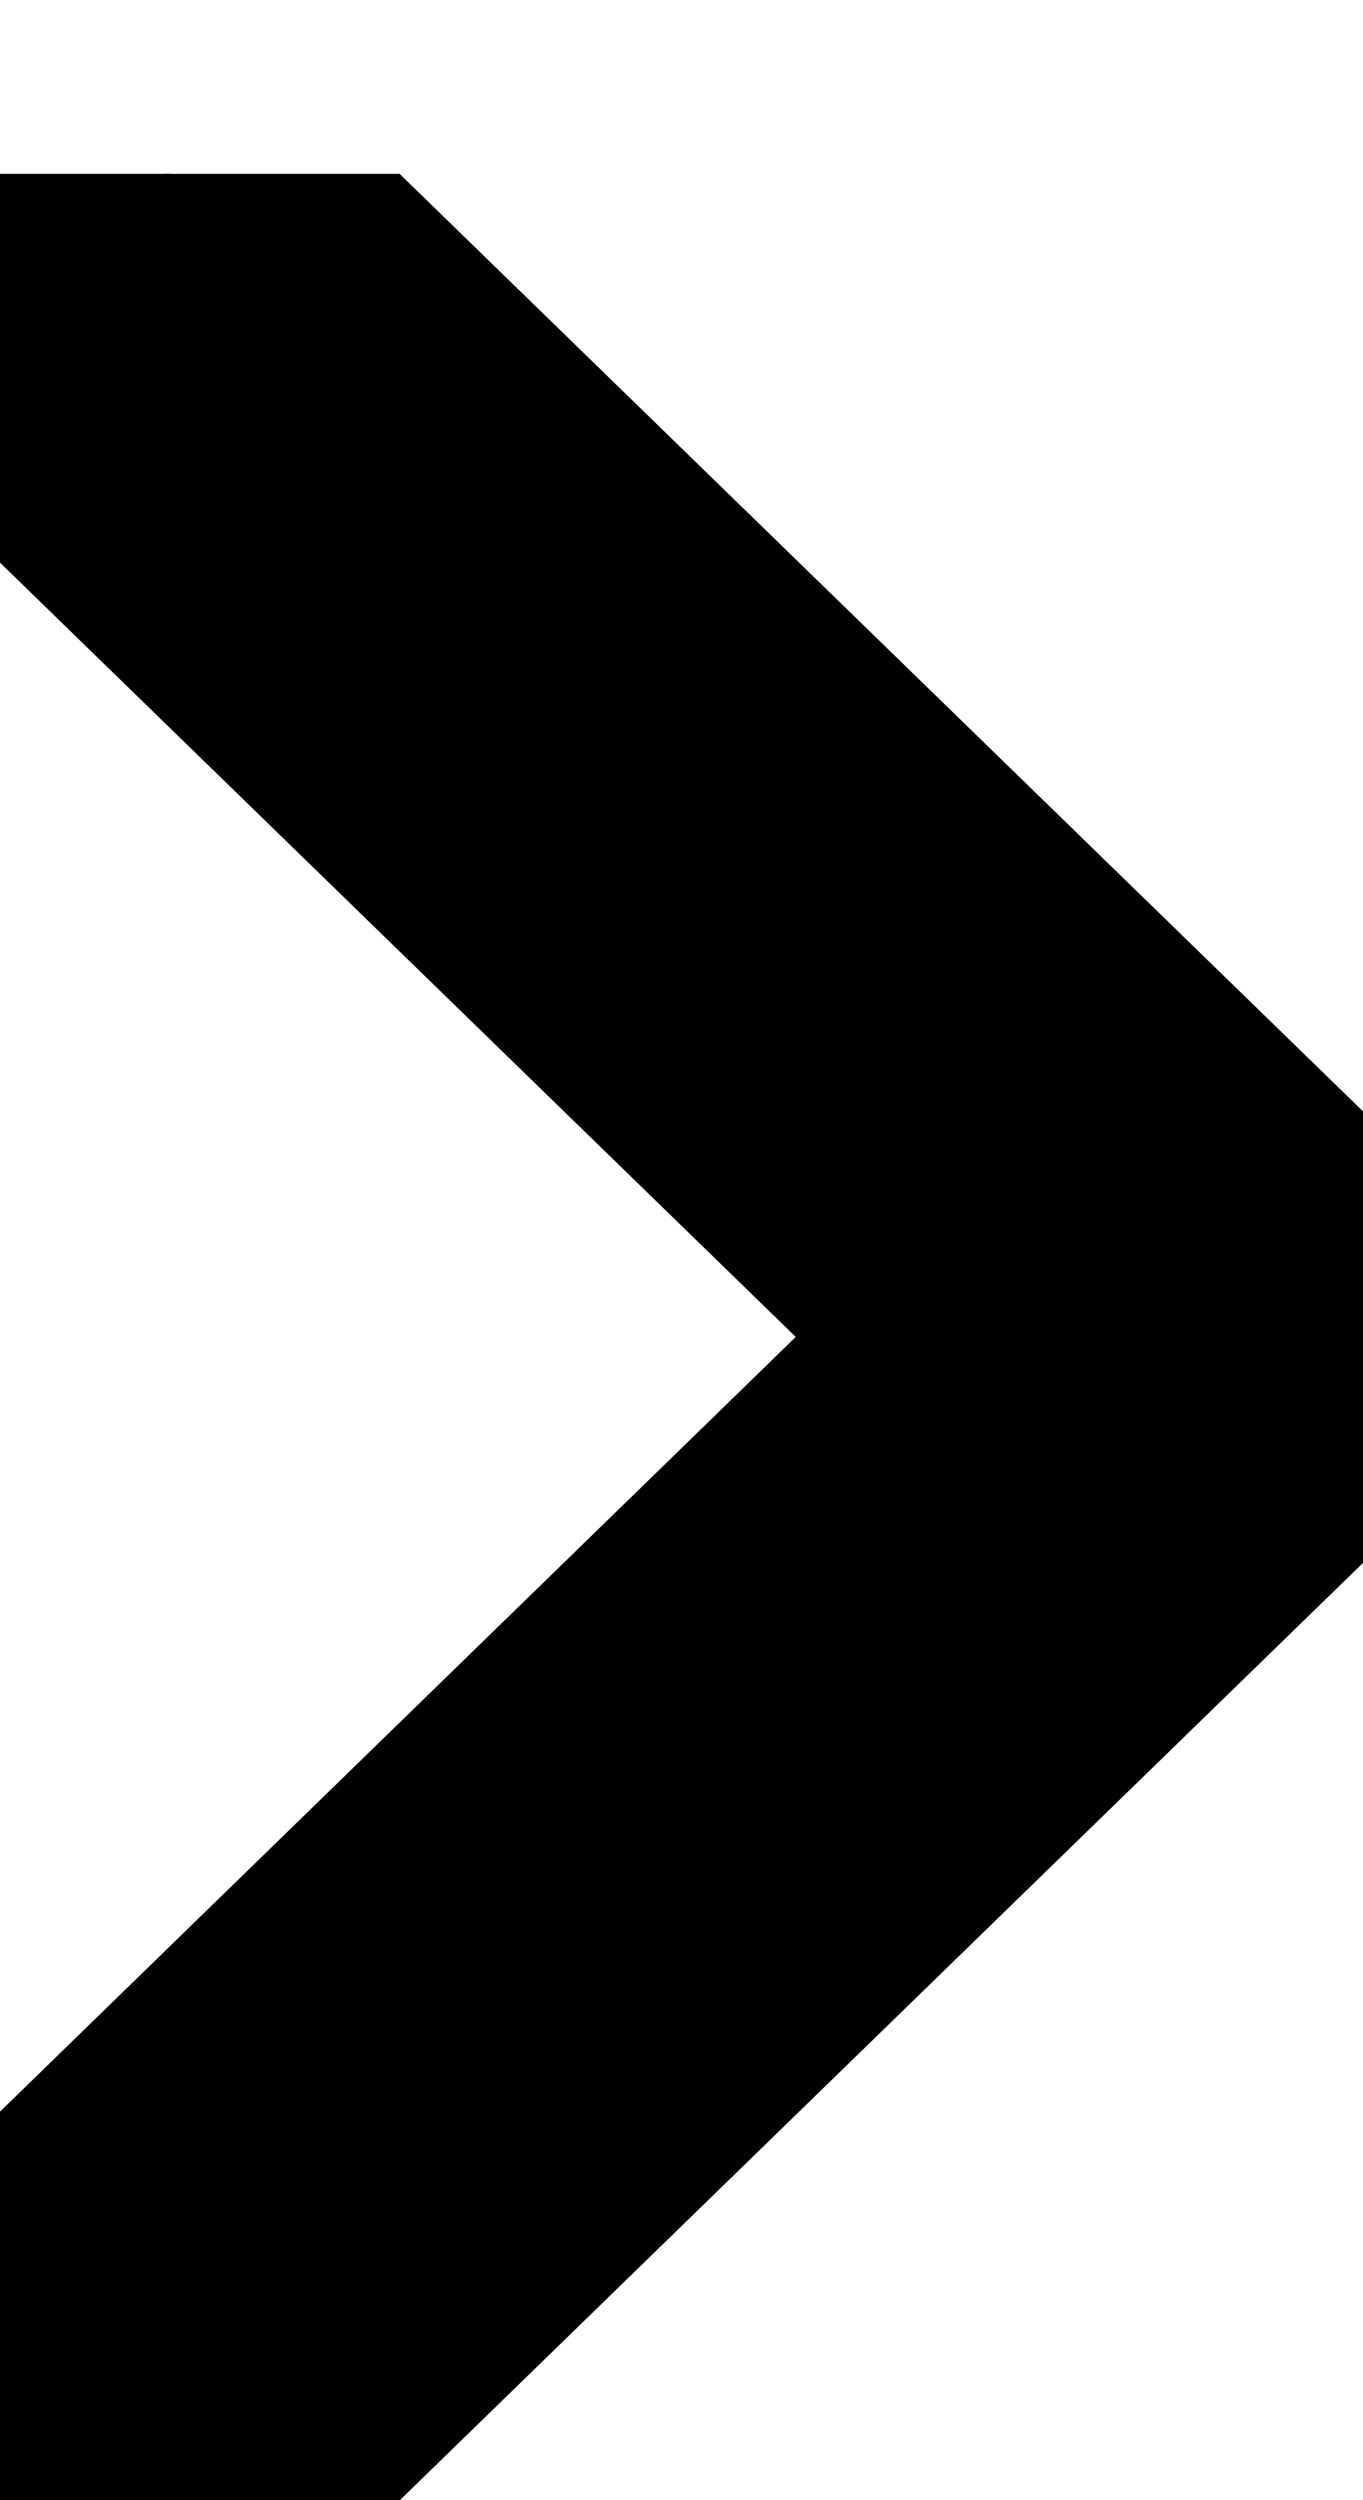 <svg width="6" height="11" viewBox="0 0 6 11" fill="none" xmlns="http://www.w3.org/2000/svg">
<g clip-path="url(#clip0_0_933)">
<path fill-rule="evenodd" clip-rule="evenodd" d="M1.259 10.79C1.117 10.925 0.931 11 0.738 11C0.544 11 0.358 10.925 0.217 10.79C0.079 10.659 0.001 10.476 0.001 10.284C0.001 10.091 0.079 9.908 0.217 9.777L4.22 5.882L0.216 1.988C0.078 1.857 0 1.673 0 1.481C0 1.289 0.078 1.105 0.216 0.974C0.357 0.84 0.543 0.765 0.737 0.765C0.93 0.765 1.116 0.84 1.257 0.974L5.783 5.376C5.921 5.506 5.999 5.69 6 5.882C5.999 6.074 5.921 6.258 5.784 6.389L1.259 10.79Z" fill="black" stroke="black"/>
</g>
<defs>
<clipPath id="clip0_0_933">
<rect width="6" height="10.235" fill="white" transform="translate(0 0.765)"/>
</clipPath>
</defs>
</svg>
